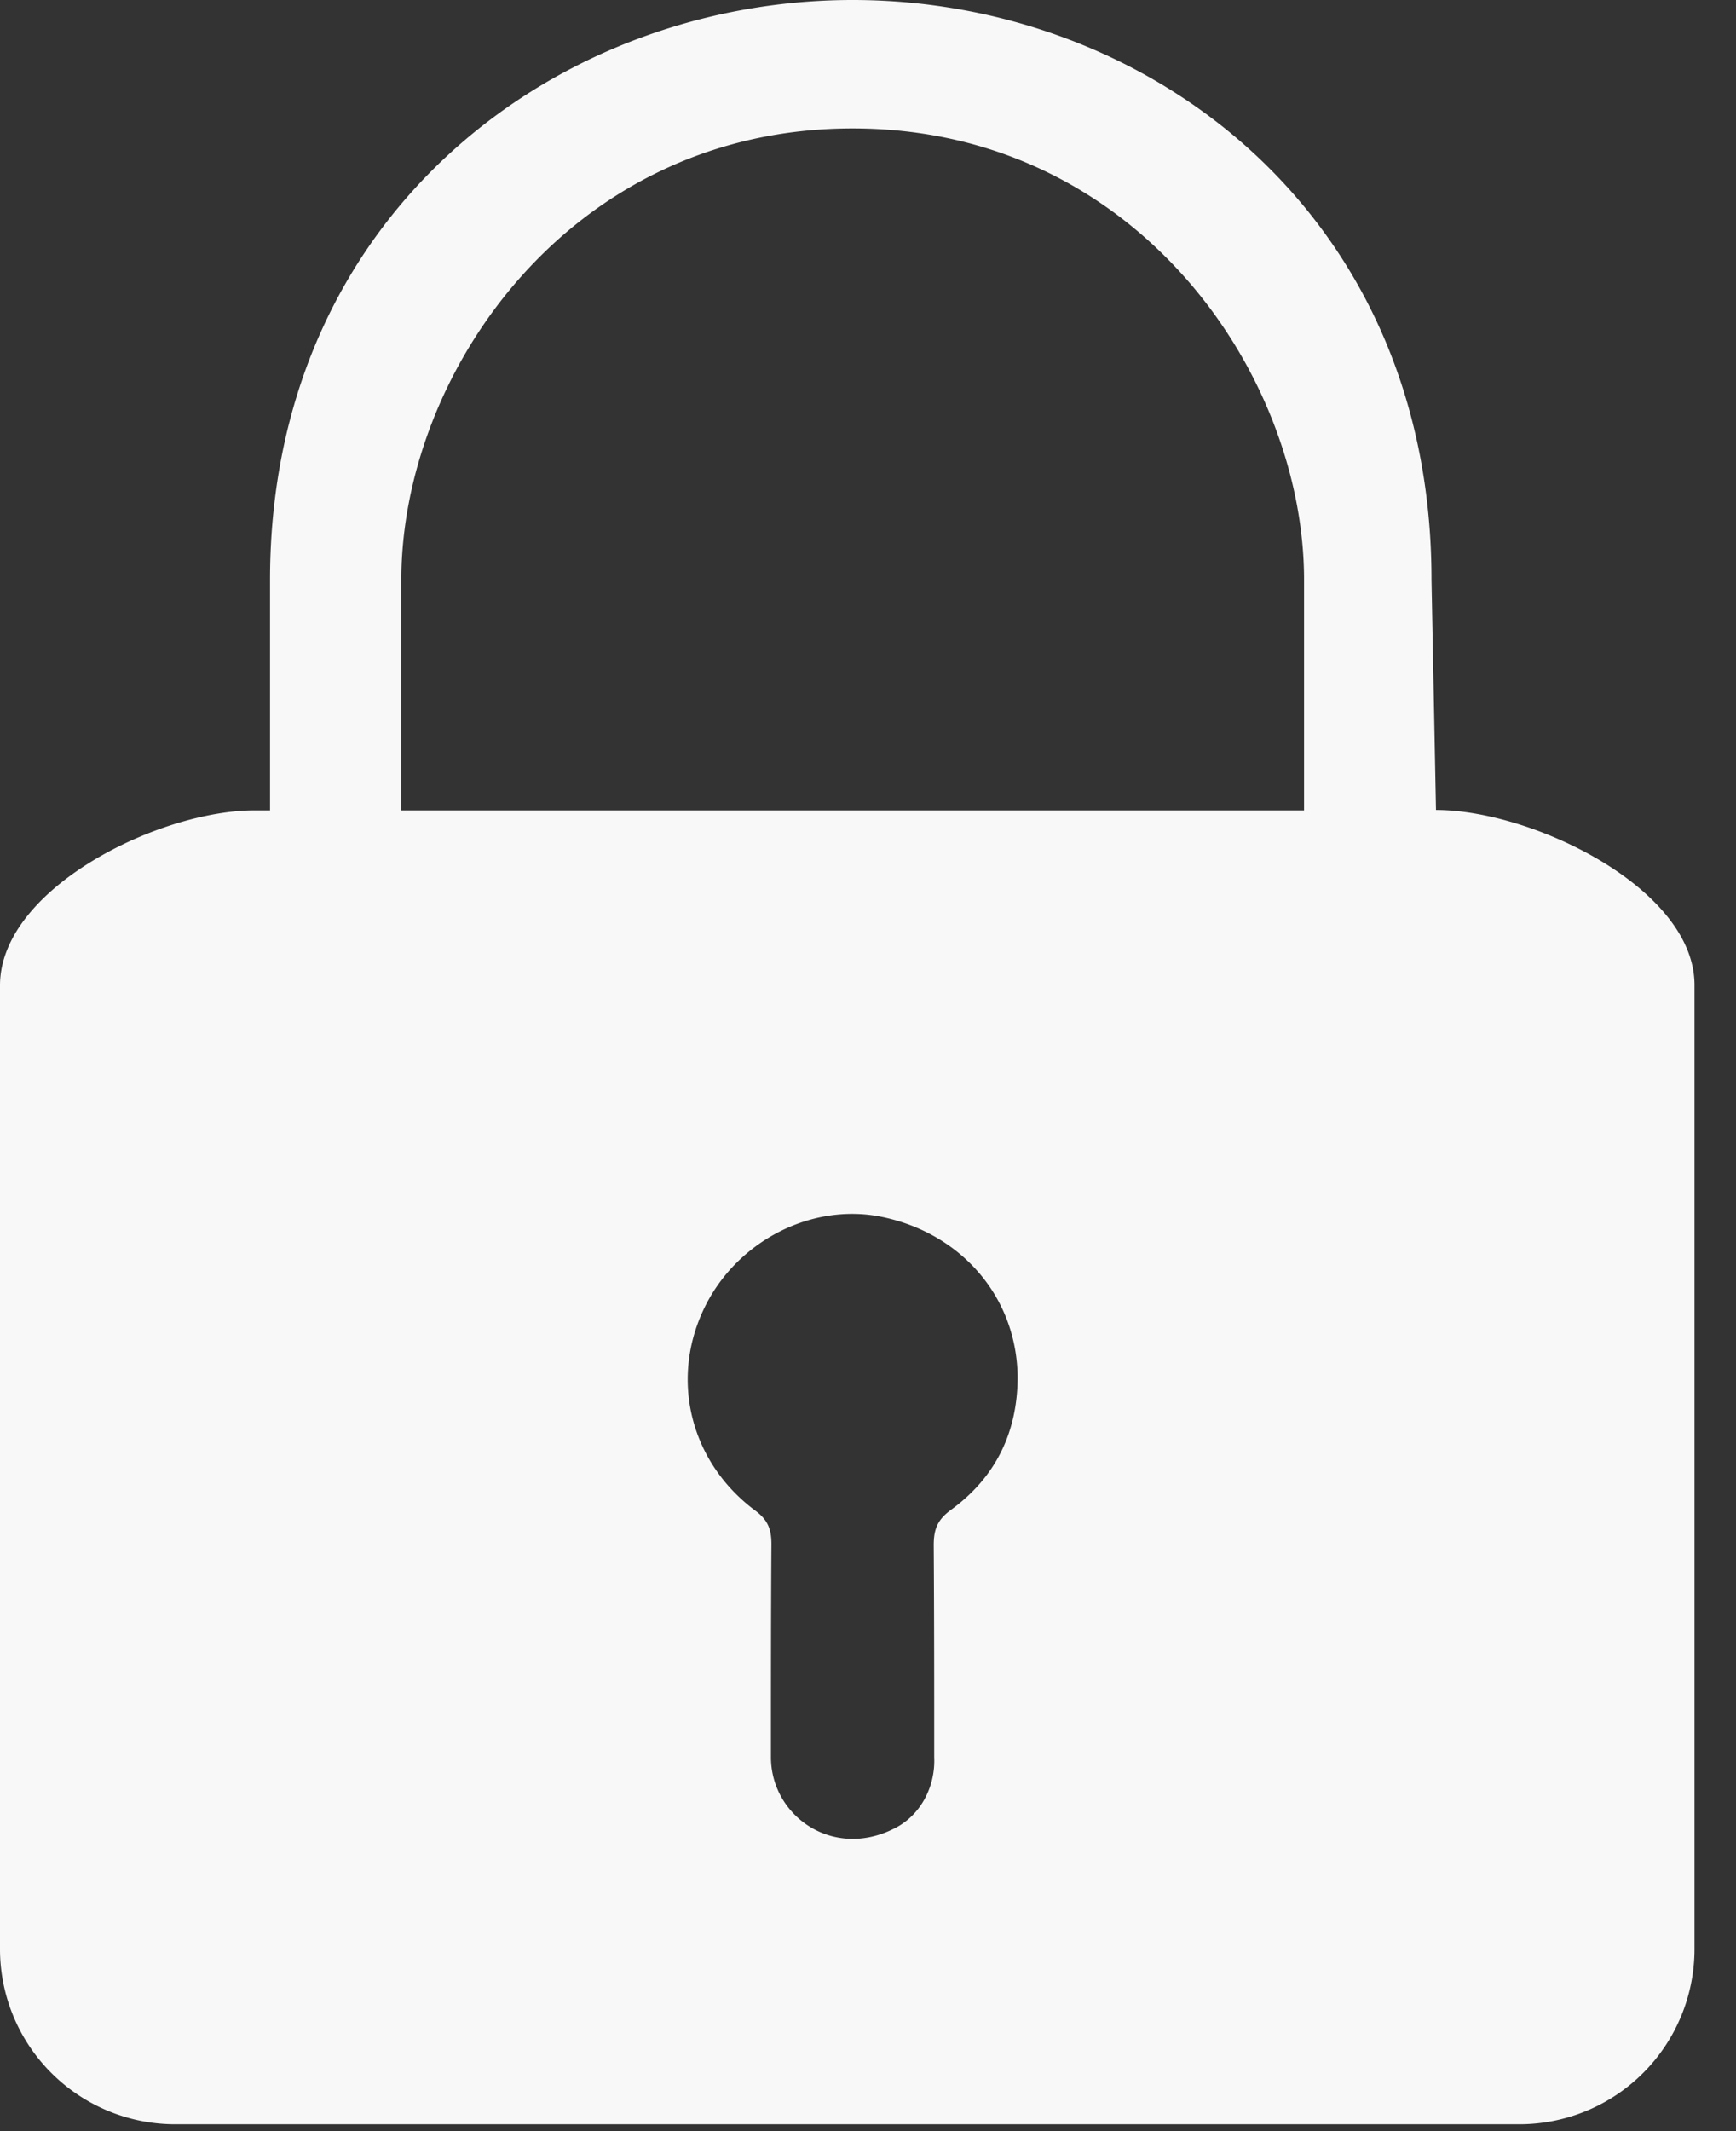 <svg xmlns="http://www.w3.org/2000/svg" width="22" height="27" viewBox="0 0 22 27"><rect x="0" y="0" width="22" height="27" fill="#333333" stroke="none"/><g><g><path fill="#f8f8f8" d="M5.086 7.347c0-2.605 2.126-5.72 5.72-5.72s5.72 3.12 5.72 5.72v2.92H5.086zM12.05 19.13c-.171.126-.217.246-.217.446.006.897.006 1.788.006 2.686.017.371-.171.737-.503.902-.783.4-1.566-.16-1.566-.902v-.006c0-.897 0-1.794.006-2.692 0-.182-.04-.302-.2-.422-.811-.6-1.08-1.623-.674-2.52.394-.875 1.36-1.389 2.268-1.206 1.012.206 1.715 1.017 1.726 2.028 0 .703-.28 1.275-.846 1.686zM3.422 7.347v2.92h-.194c-1.223 0-3.228.995-3.228 2.217v12.212a2.22 2.22 0 0 0 2.217 2.217h17.04a2.22 2.22 0 0 0 2.217-2.217V12.479c0-1.223-2.053-2.217-3.276-2.217l-.057-2.92C18.141 2.713 14.56 0 10.806 0 7.052 0 3.422 2.719 3.422 7.347z"/></g></g></svg>